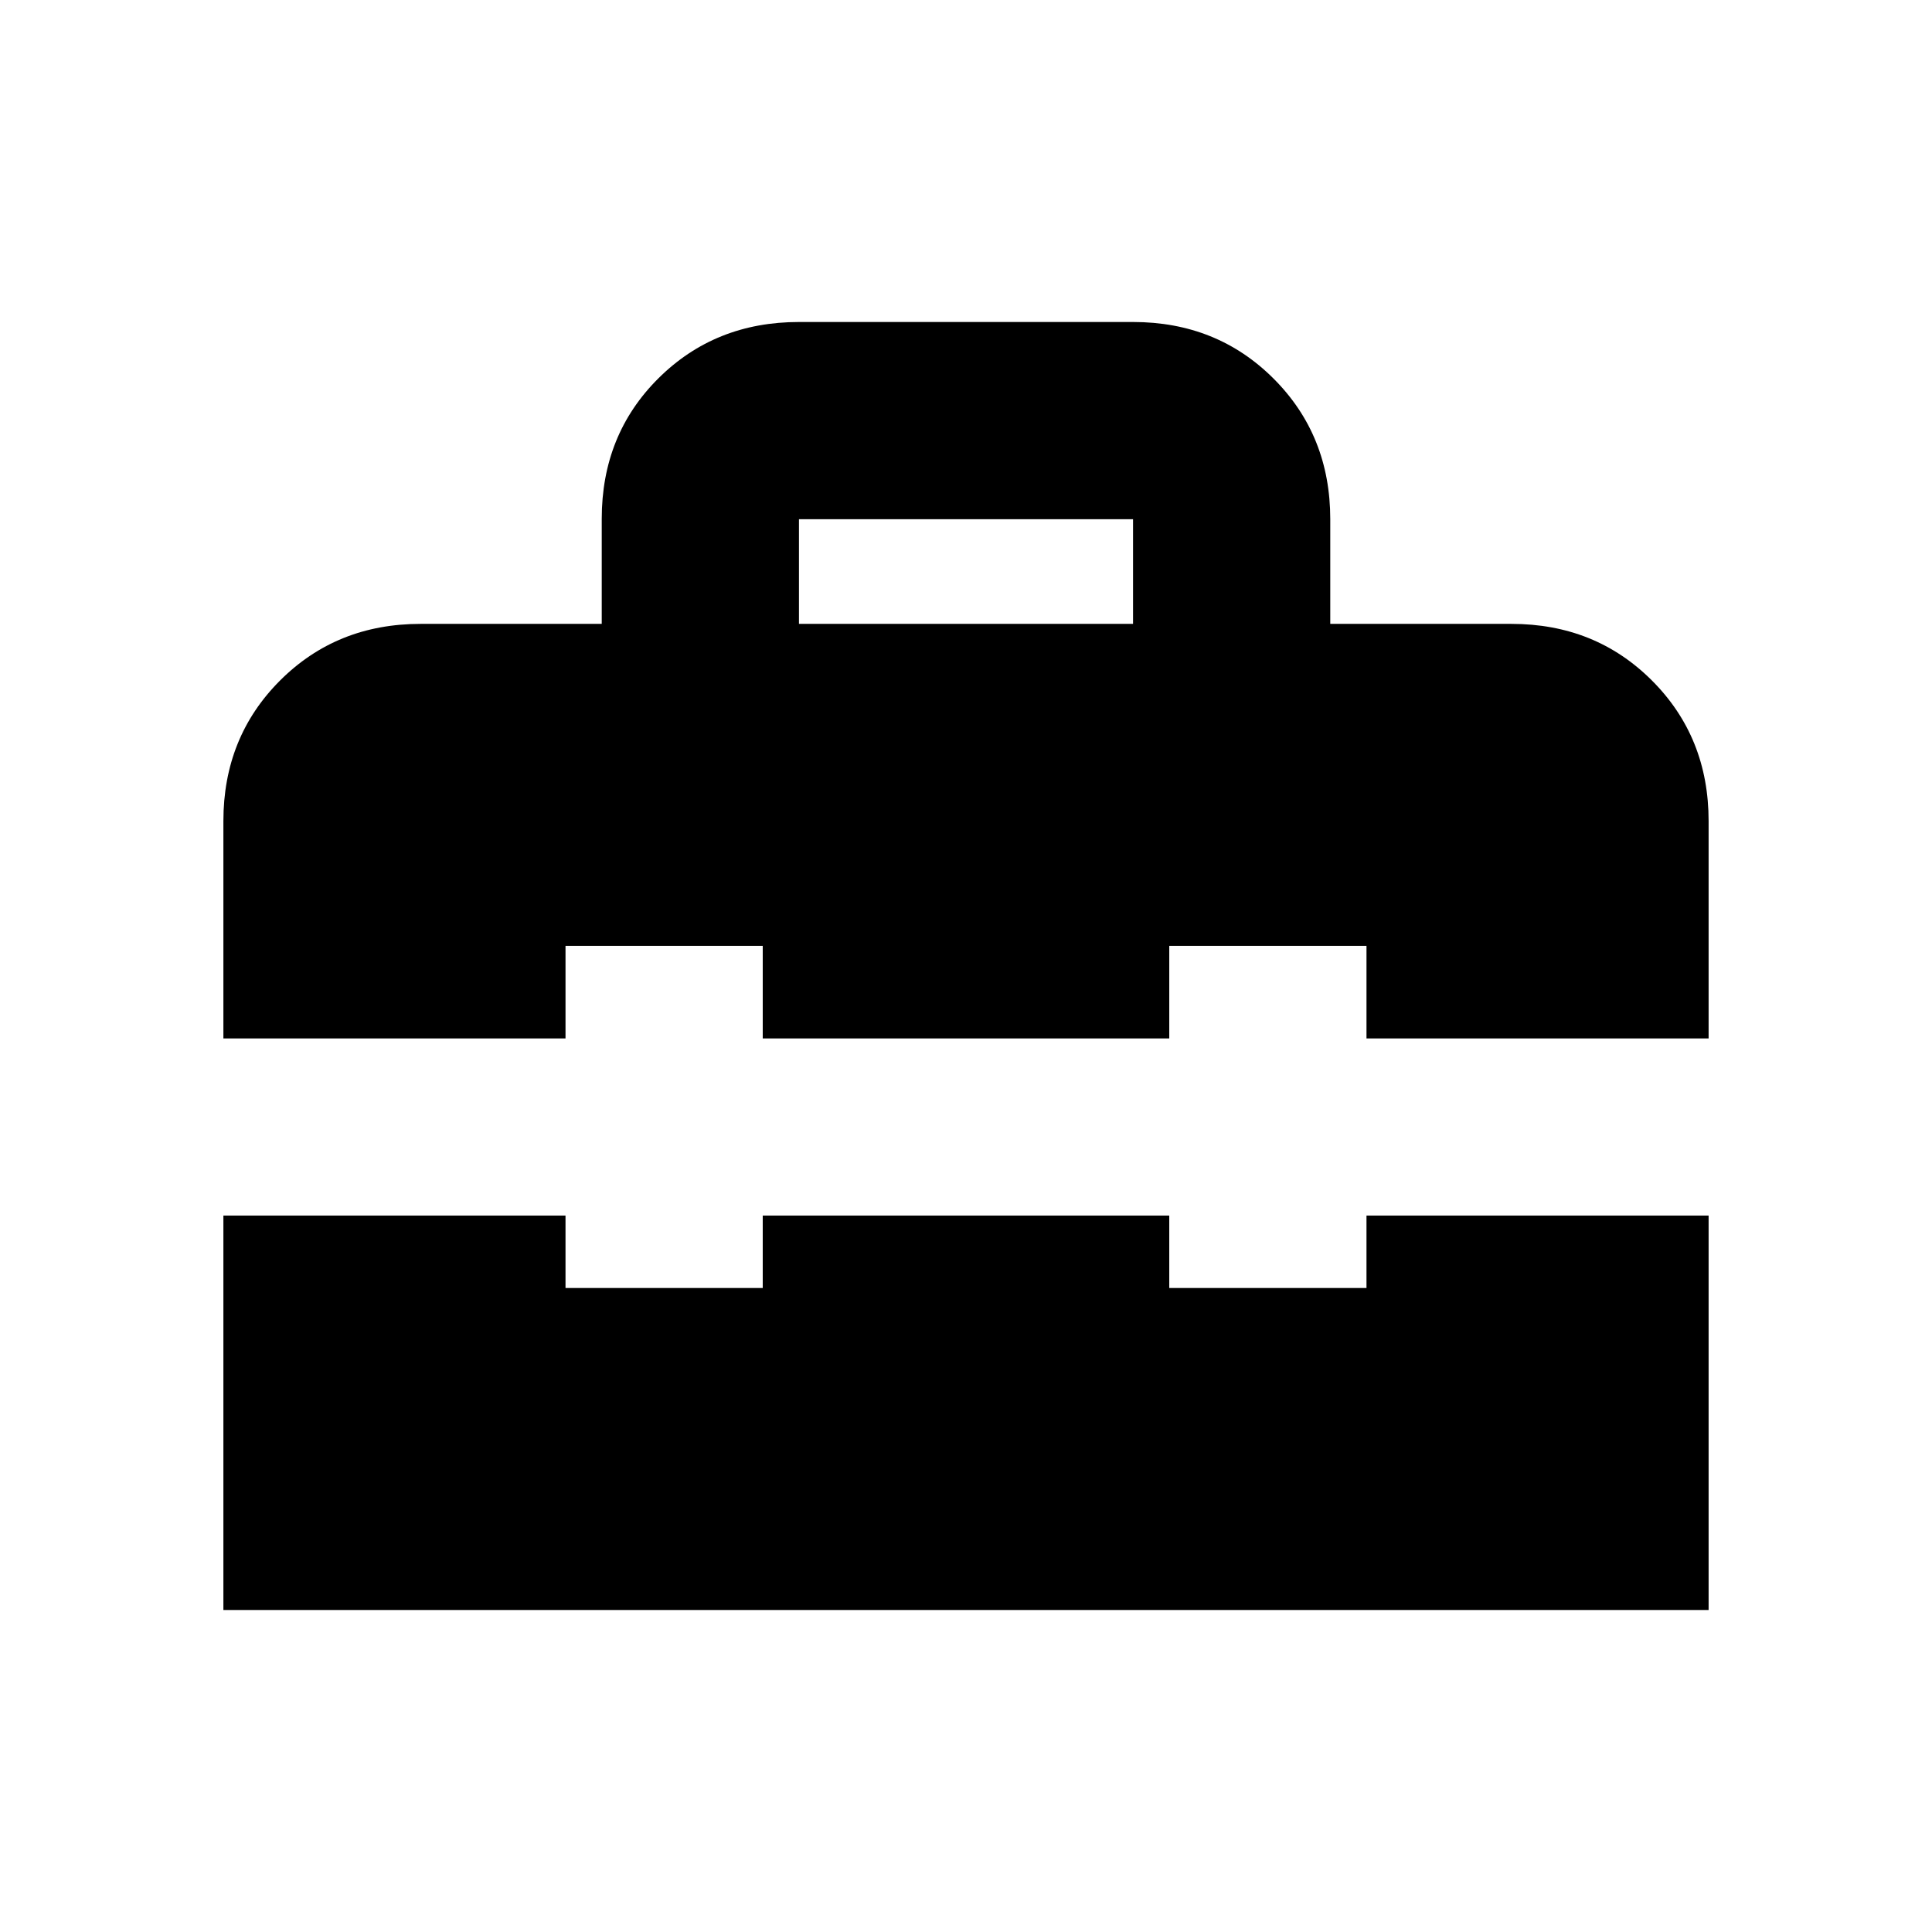 <svg xmlns="http://www.w3.org/2000/svg" height="20" viewBox="0 -960 960 960" width="20"><path d="M397-650h166v-52H397v52ZM111-160v-196h170v36h98v-36h202v36h98v-36h170v196H111Zm0-284v-108q0-41.7 28.15-69.85Q167.3-650 209-650h90v-52.21Q299-744 327.15-772q28.15-28 69.85-28h166q41.7 0 69.85 28.15Q661-743.7 661-702v52h90q41.7 0 69.85 28.15Q849-593.7 849-552v108H679v-46h-98v46H379v-46h-98v46H111Z"/></svg>